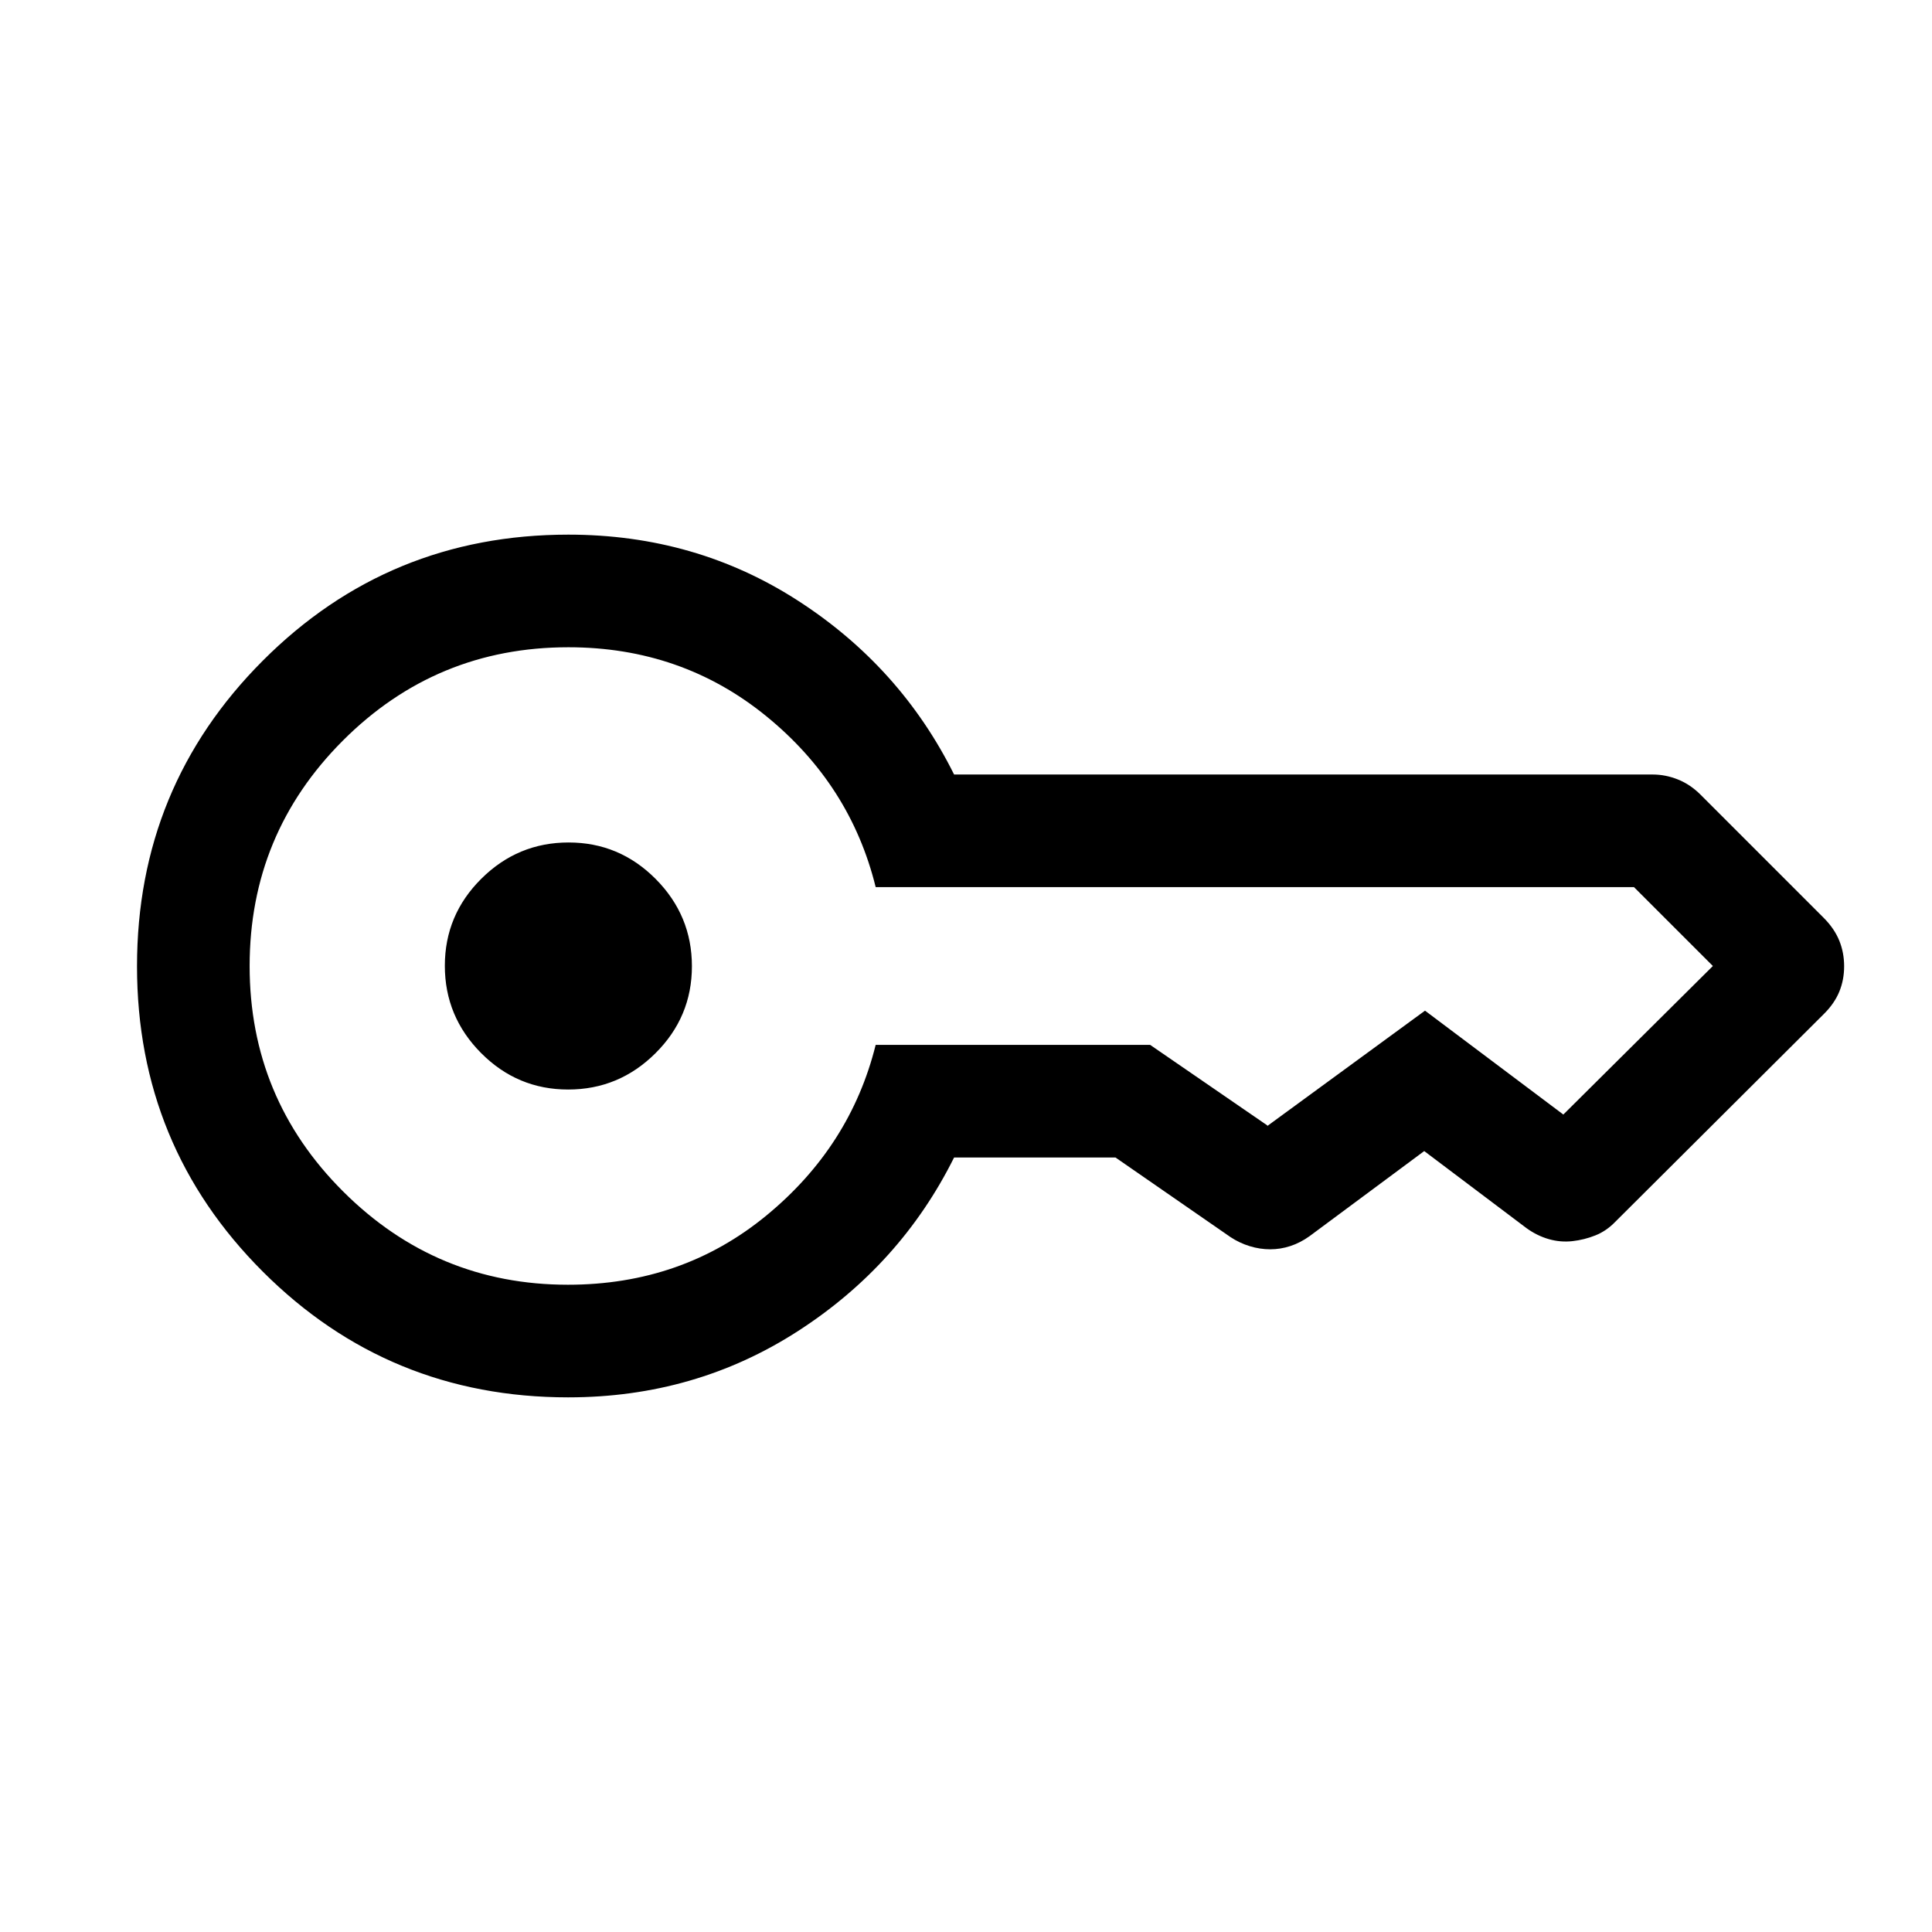 <svg xmlns="http://www.w3.org/2000/svg" height="24" viewBox="0 -960 960 960" width="24"><path d="M282.32-418.62q-25.24 0-43.26-18.12-18.02-18.13-18.02-43.37t18.12-43.25q18.13-18.02 43.37-18.02t43.26 18.12q18.02 18.13 18.02 43.37t-18.13 43.25q-18.12 18.02-43.36 18.02Zm.03 152.96q-89.25 0-151.76-62.47-62.51-62.48-62.51-151.73t62.52-151.87q62.51-62.61 151.82-62.61 63.31 0 114.19 32.88 50.89 32.88 77.47 86.31H821.2q6.37 0 12.53 2.46 6.17 2.46 11.31 7.61l61.34 61.35q5.16 5.23 7.56 11.16 2.4 5.93 2.4 12.7t-2.4 12.61q-2.4 5.84-7.54 10.97L802.61-352.88q-4.41 4.57-9.9 6.75-5.48 2.19-11.39 2.85-5.91.66-11.72-1-5.81-1.67-10.98-5.38l-50.93-38.38-56.96 42.27q-4.61 3.31-9.54 4.92-4.92 1.62-10.04 1.62-5.11 0-10.19-1.56-5.07-1.56-9.5-4.48l-57.19-39.58h-80.19q-26.55 53.32-77.58 86.26-51.03 32.93-114.15 32.93Zm-.15-55.96q56.76 0 98.57-34.36 41.81-34.37 54.35-84.83H571.5l58.42 40.16q-.38 0-.19.15t.19-.15l78.16-57.16 68.73 51.62v-.16.16q.31-.39.15-.19l-.15.19L851.12-480h-.16.16l-39.2-39.19v-.16.16h-376.8q-12.54-50.96-54.53-85.08-41.98-34.11-98.18-34.11-65.68 0-112.03 46.37-46.34 46.37-46.34 112.03 0 65.67 46.46 112.02 46.46 46.34 111.7 46.34Z"/></svg>